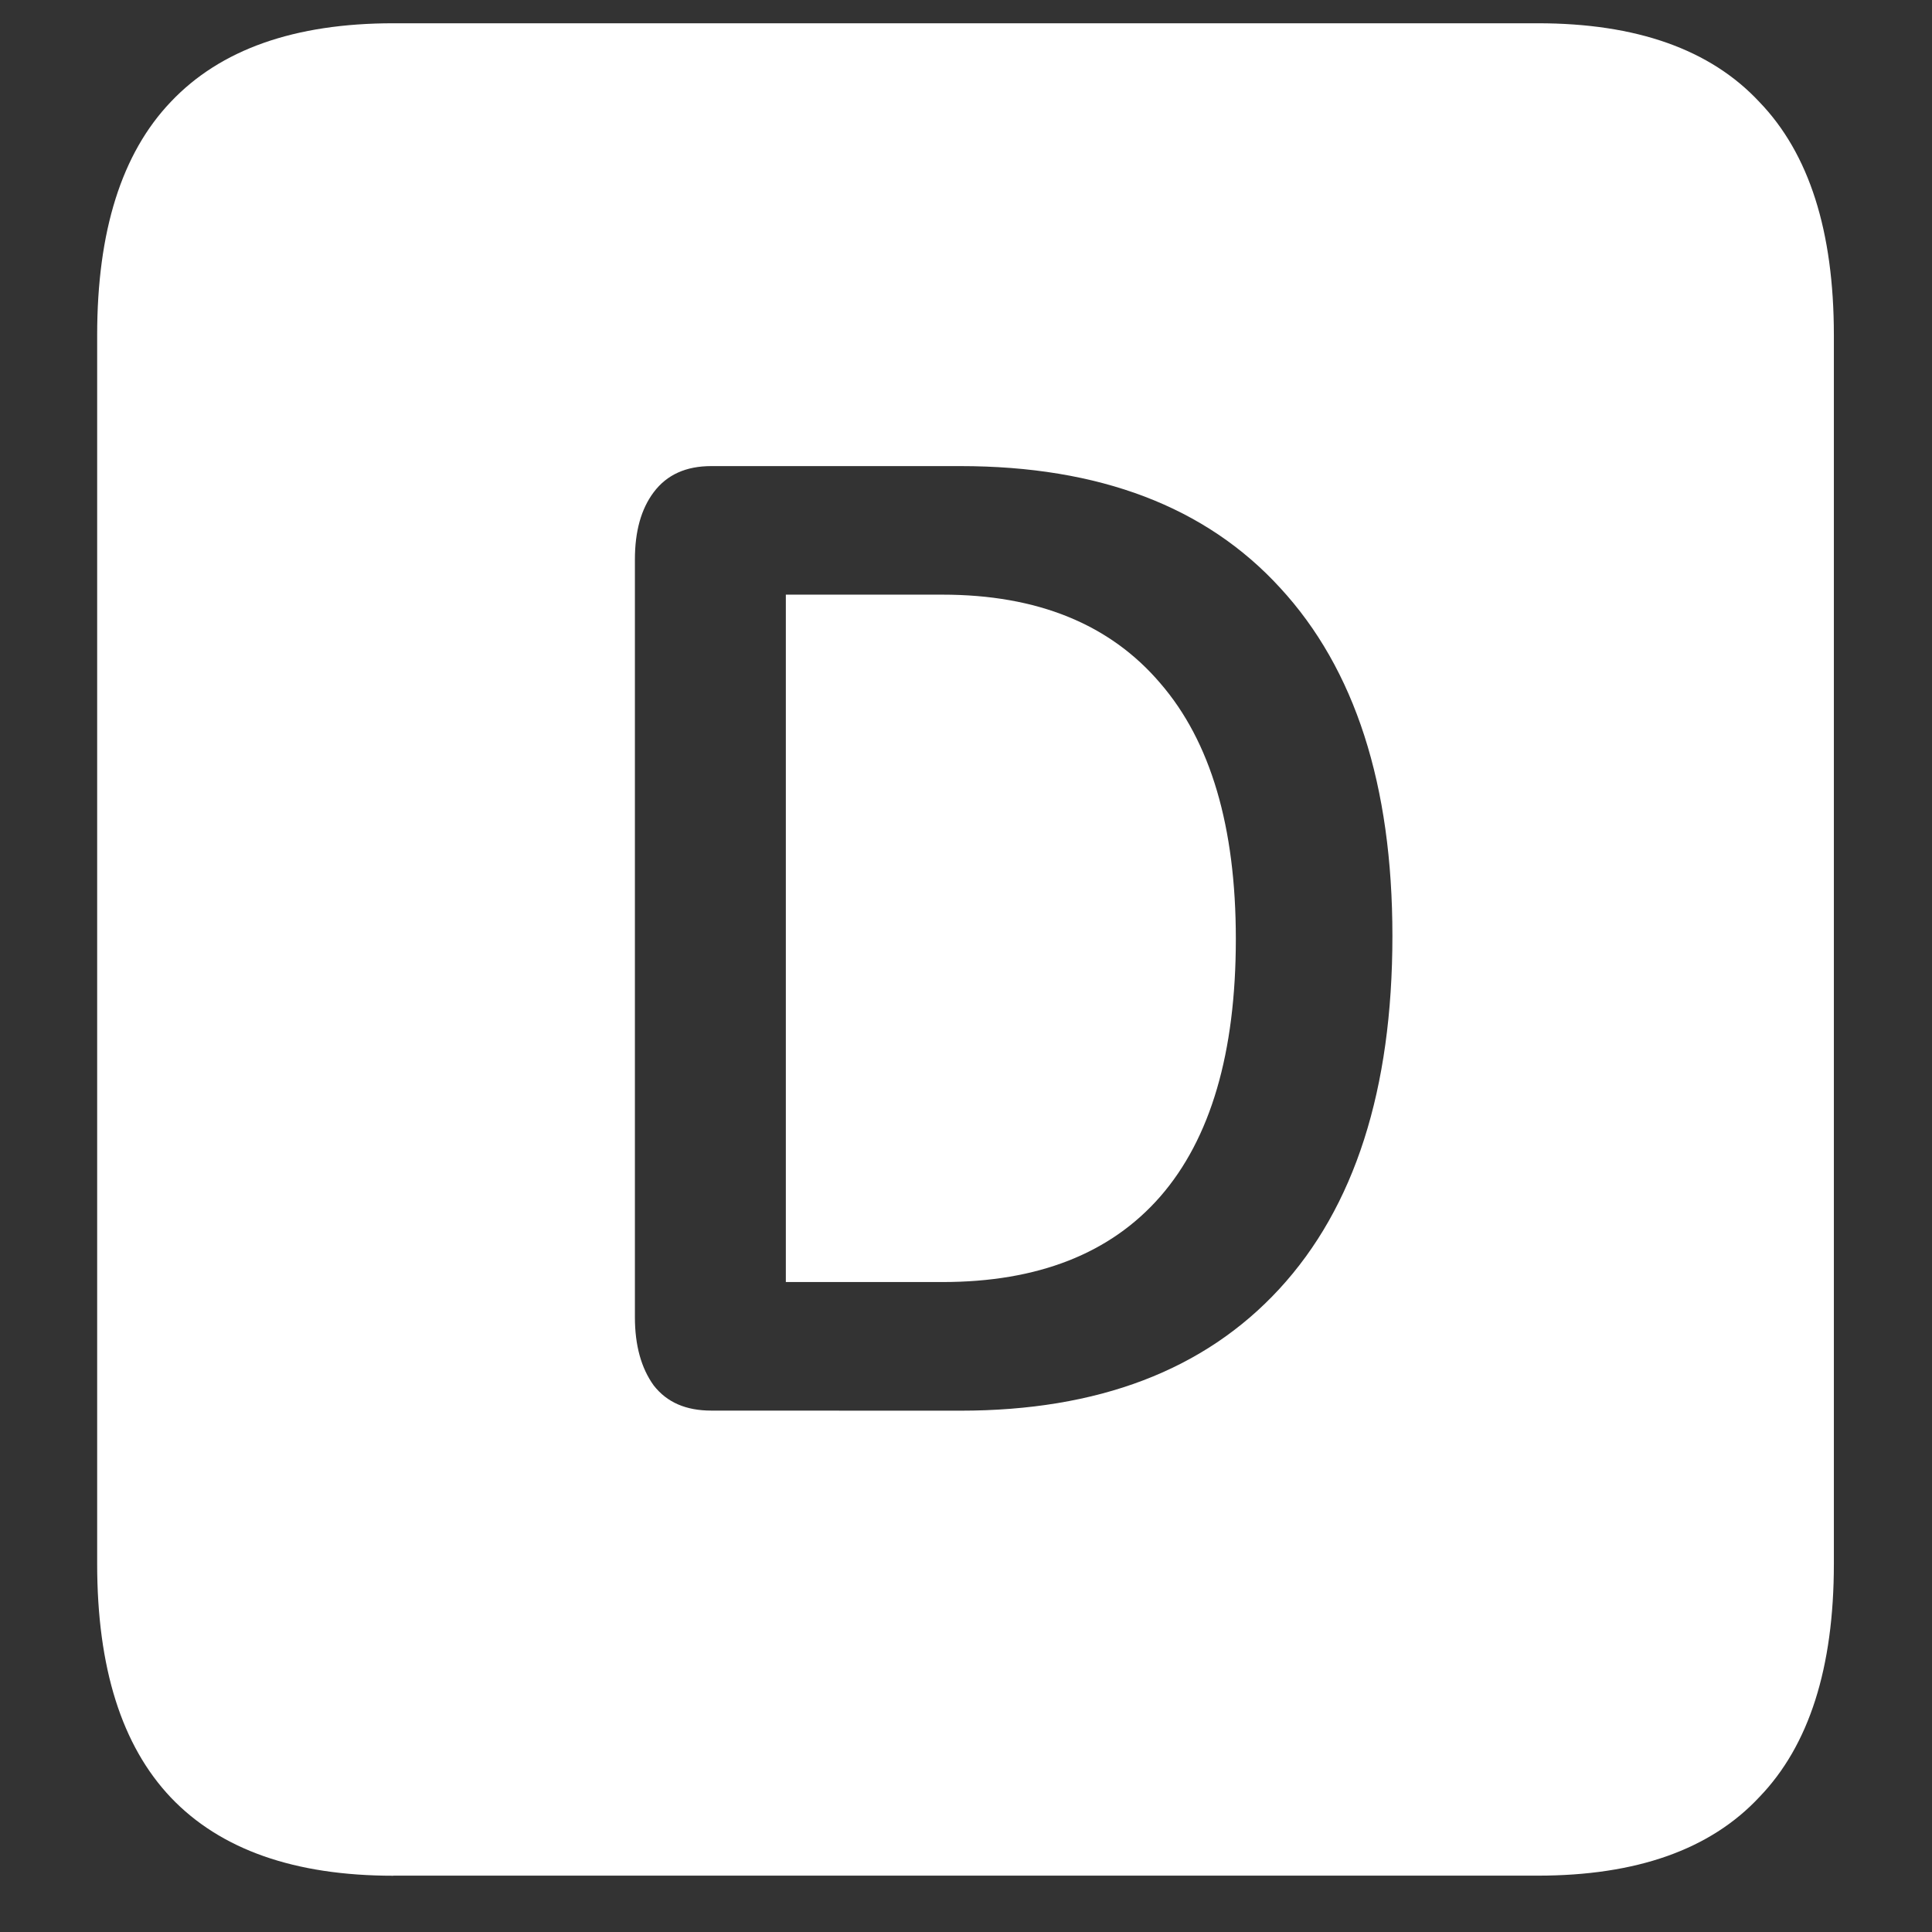 <svg xmlns="http://www.w3.org/2000/svg" width="24" height="24"><rect width="100%" height="100%" fill="#333333" stroke="none"/><path style="stroke:none;fill-rule:nonzero;fill:#fff;fill-opacity:1" d="M4.887 23.3h14.215c1.226 0 2.144-.323 2.753-.976.618-.64.926-1.605.926-2.898V4.164c0-1.293-.308-2.258-.926-2.898-.609-.653-1.527-.977-2.753-.977H4.887c-1.227 0-2.149.324-2.766.977-.61.64-.914 1.605-.914 2.898v15.262c0 1.293.305 2.258.914 2.902.617.649 1.54.973 2.766.973Zm3.949-5.777c-.313 0-.55-.101-.715-.312-.156-.215-.234-.5-.234-.848V6.95c0-.351.078-.629.234-.836.164-.218.402-.324.715-.324h3.094c1.726 0 3.05.504 3.972 1.512.93 1.008 1.395 2.449 1.395 4.324 0 1.91-.469 3.371-1.406 4.387-.93 1.008-2.25 1.511-3.961 1.511Zm.926-1.597h1.945c1.188 0 2.09-.356 2.707-1.063.625-.718.938-1.785.938-3.199 0-1.394-.313-2.453-.938-3.176-.625-.734-1.527-1.101-2.707-1.101H9.762Zm0 0"/></svg>